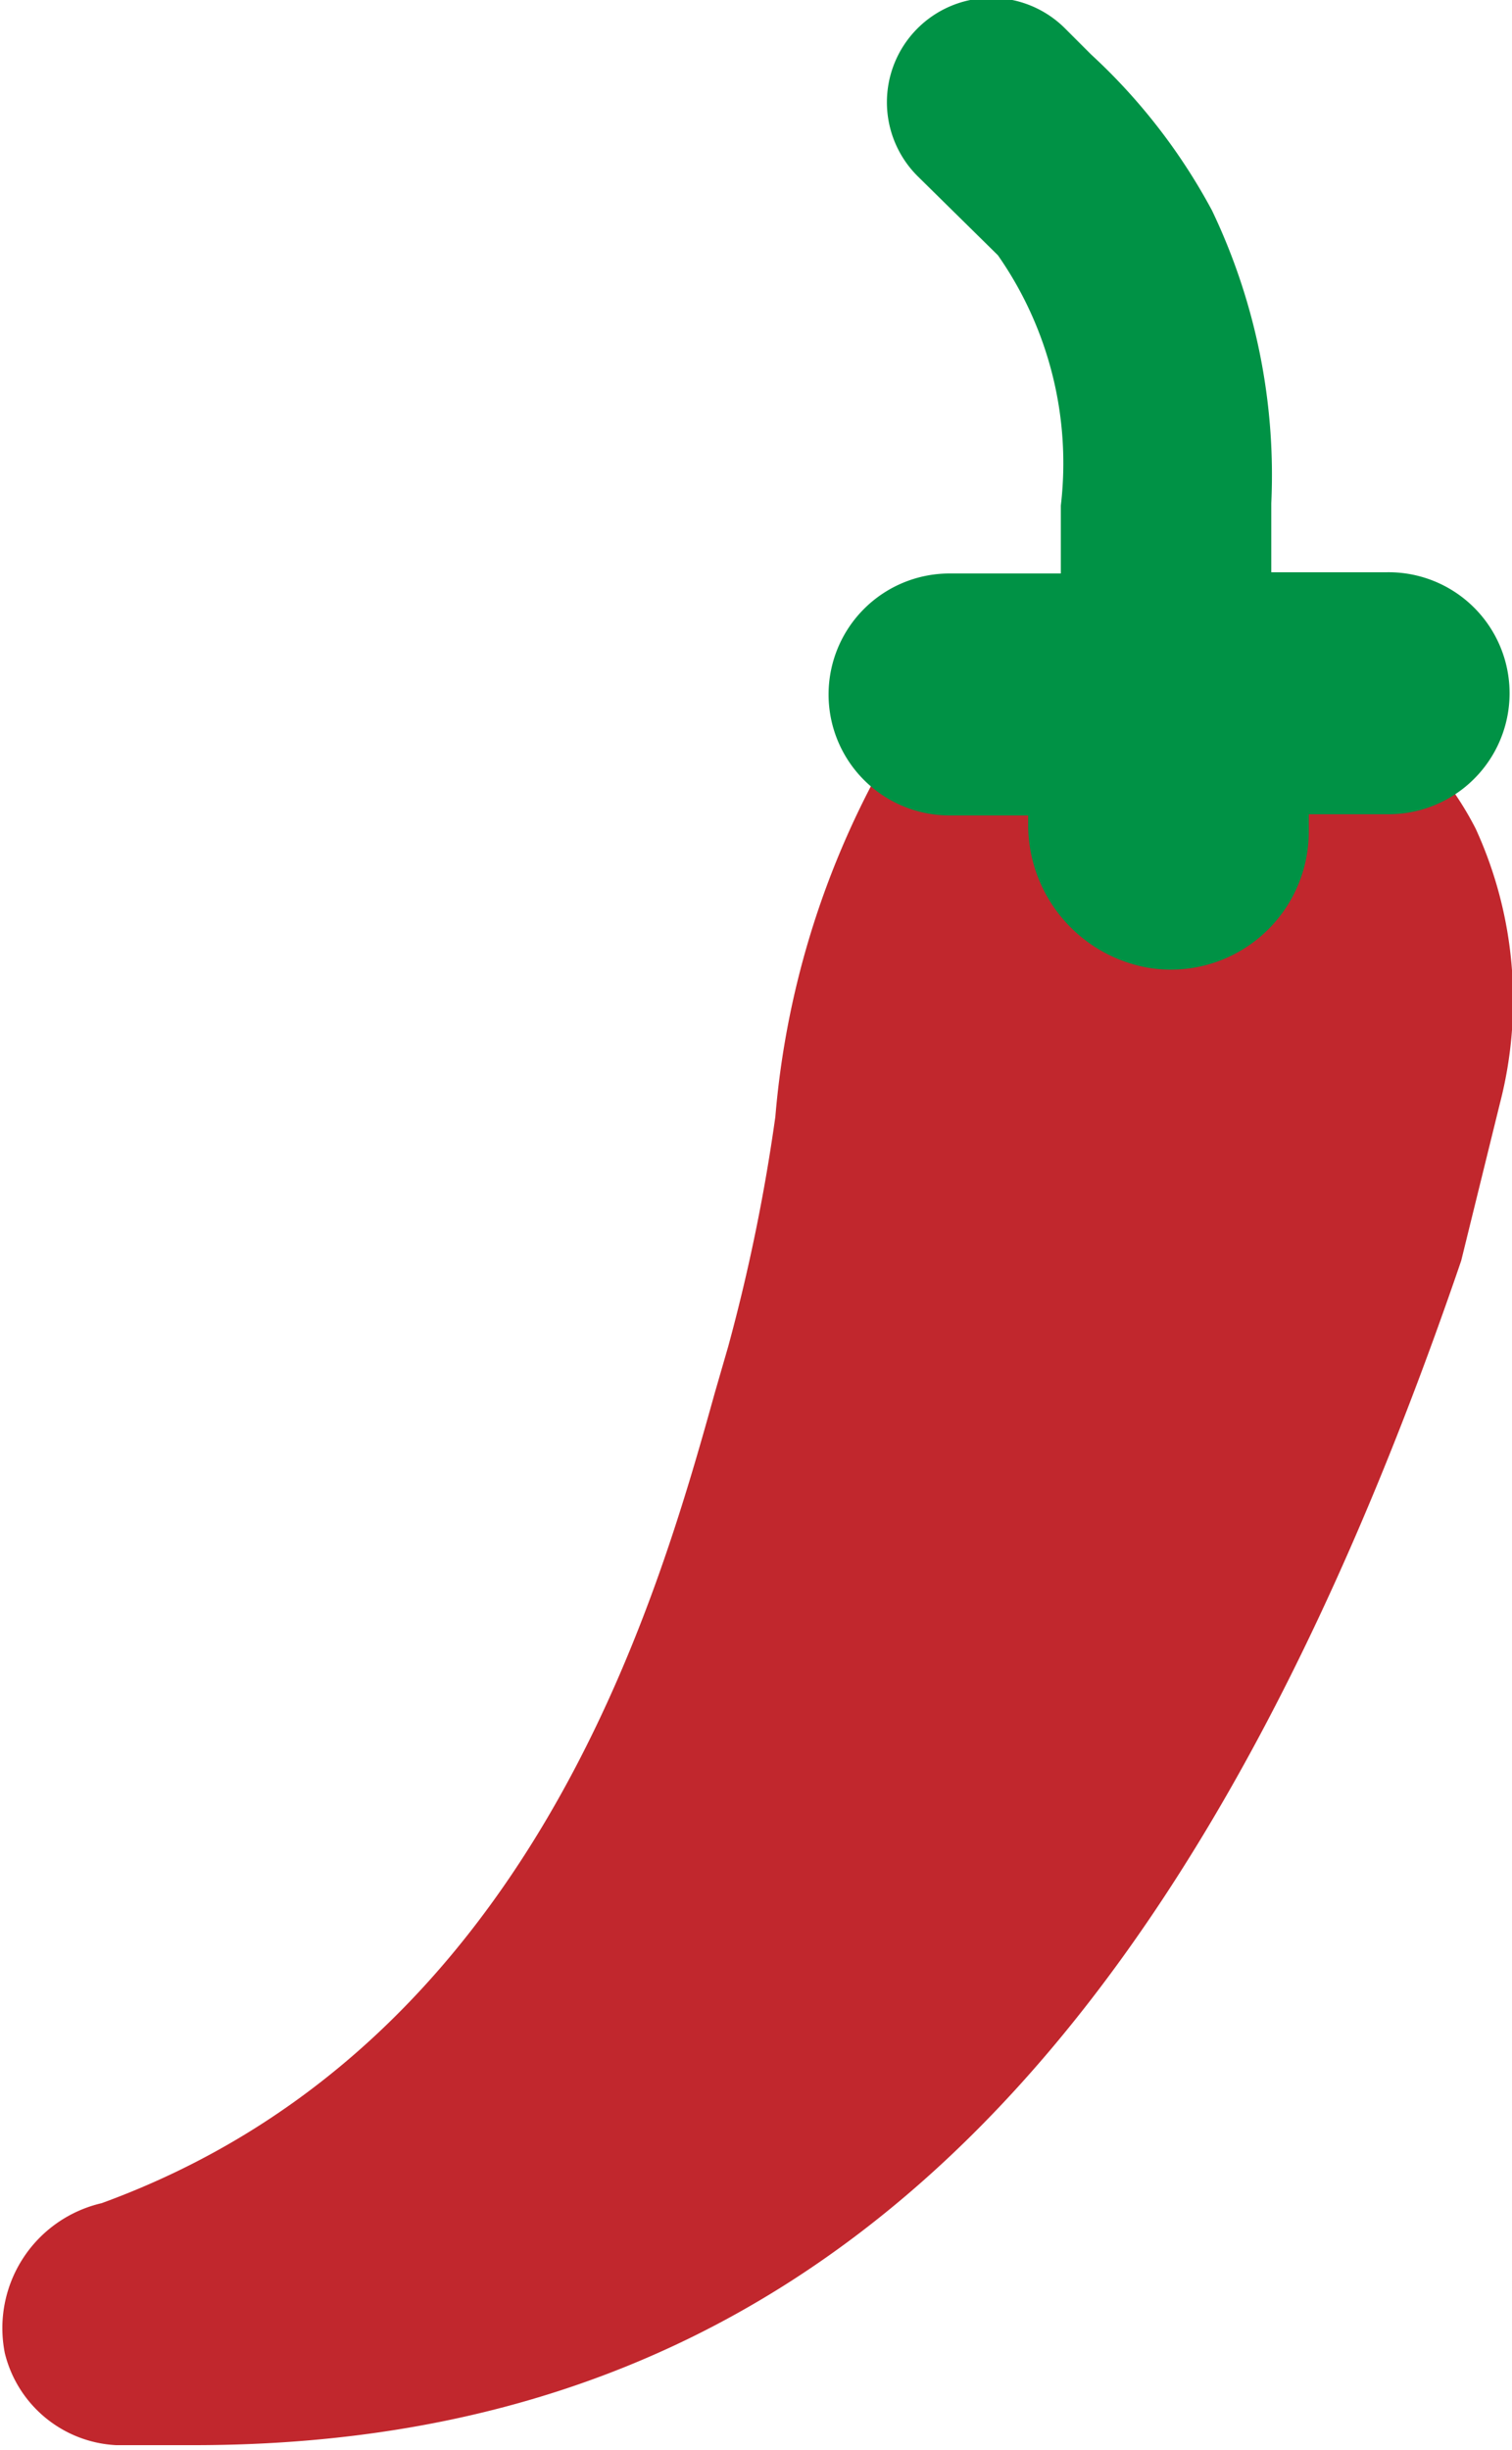 <svg id="圖層_1" data-name="圖層 1" xmlns="http://www.w3.org/2000/svg" viewBox="0 0 12.5 20.25"><defs><style>.cls-1{fill:#c1272d;}.cls-2{fill:#009245;}</style></defs><title>經典越式河粉米食_辣椒</title><path class="cls-1" d="M462,500.78a2.66,2.66,0,0,0-1.81-1.39h0c-1.62-.39-2.42-.14-3.17,1a7.22,7.22,0,0,0-.81,2.77,15.24,15.24,0,0,1-.39,1.9l-.11.38c-.49,1.76-1.53,5.41-5.07,6.7a1.06,1.06,0,0,0-.8,1.24,1,1,0,0,0,.92.76l.64,0c4.91,0,8.16-3,10.48-9.79l.32-1.3A3.4,3.4,0,0,0,462,500.78Z" transform="translate(-449.8 -493.93)"/><path class="cls-2" d="M461.26,498.66h-.95v-.57a5.07,5.07,0,0,0-.49-2.42,4.9,4.9,0,0,0-1-1.29l-.22-.22a.86.86,0,1,0-1.21,1.23l.66.65a3,3,0,0,1,.52,2.07v.56h-.92a1,1,0,1,0,0,2h.65v.07a1.2,1.2,0,0,0,1,1.19,1.14,1.14,0,0,0,1.32-1.13v-.14h.66a1,1,0,0,0,1-1A1,1,0,0,0,461.26,498.66Z" transform="translate(-449.8 -493.93)"/></svg>